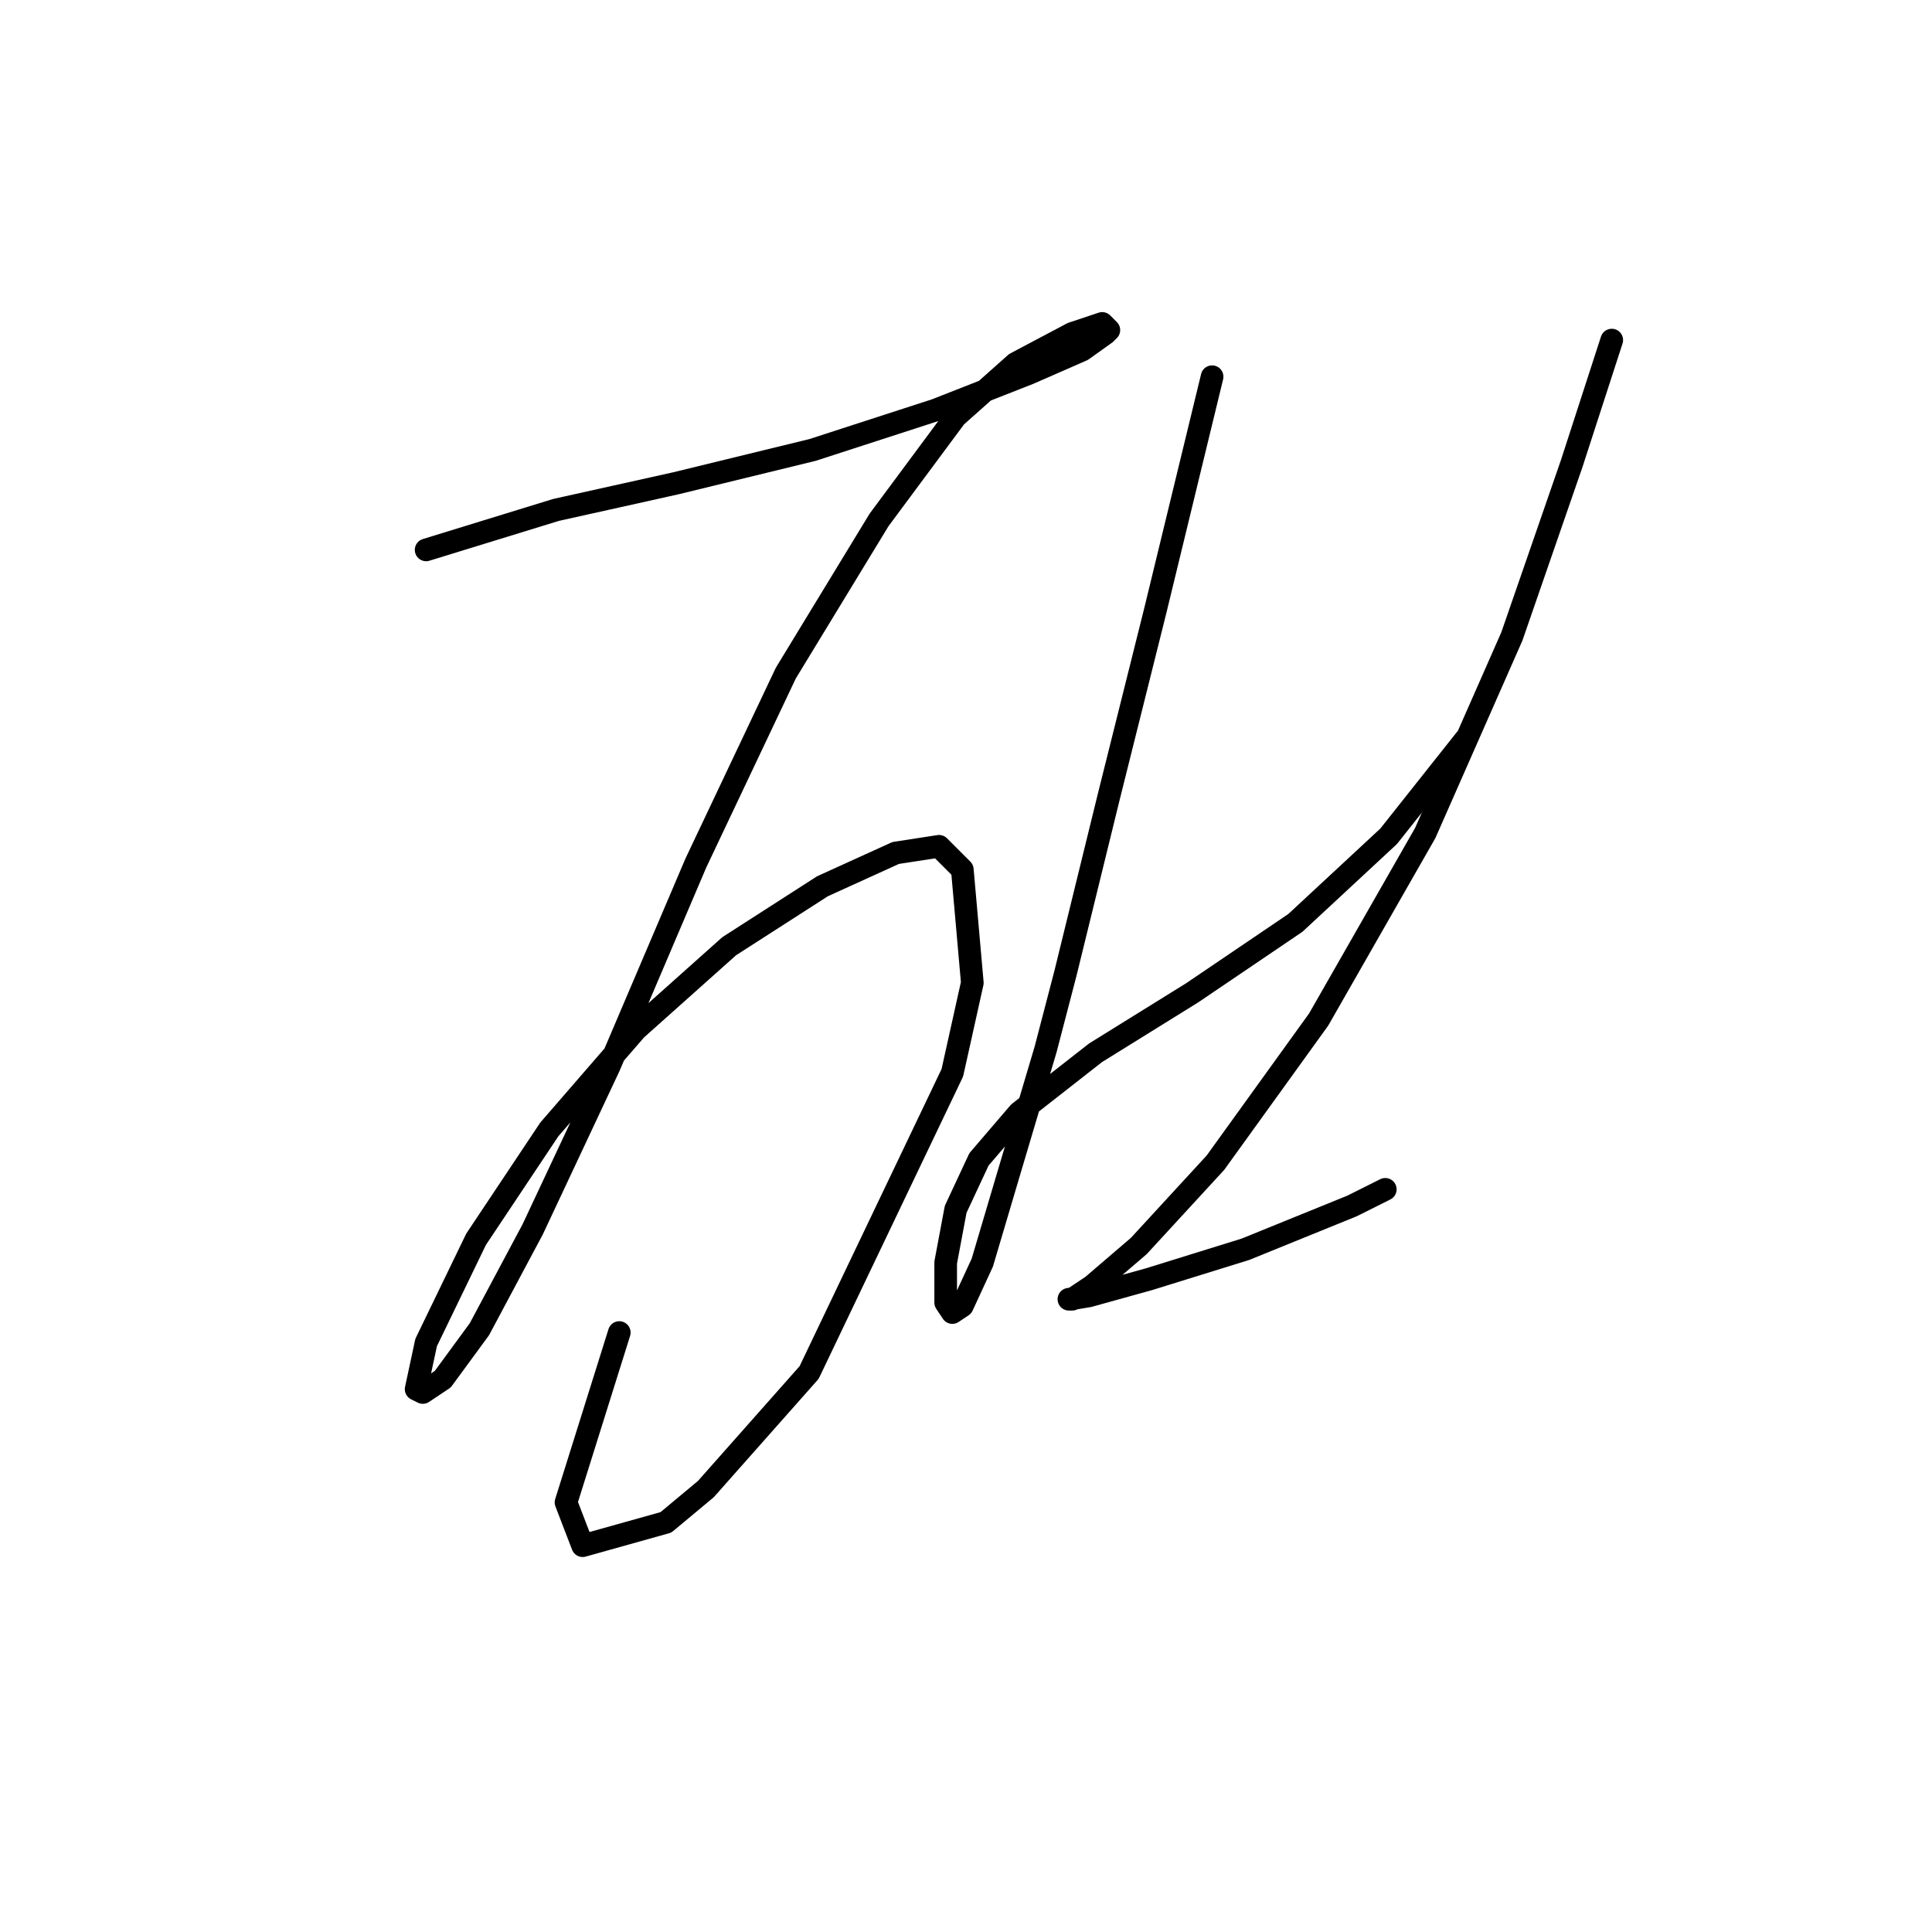 <?xml version="1.0" standalone="no"?>
    <svg width="256" height="256" xmlns="http://www.w3.org/2000/svg" version="1.1">
    <polyline stroke="black" stroke-width="3" stroke-linecap="round" fill="transparent" stroke-linejoin="round" points="56.464 72.863 73.675 67.568 81.618 65.803 89.561 64.037 107.655 59.624 123.983 54.329 136.339 49.475 143.4 46.385 146.489 44.179 146.93 43.738 146.048 42.855 142.076 44.179 134.574 48.151 126.63 55.211 116.481 68.892 104.124 89.191 92.209 114.345 80.735 141.265 70.586 162.888 63.525 176.127 58.671 182.747 56.023 184.512 55.14 184.071 56.464 177.892 63.083 164.212 72.792 149.649 84.266 136.41 96.622 125.378 108.979 117.435 118.687 113.022 124.424 112.139 127.513 115.228 128.837 130.232 126.189 142.147 107.213 181.864 93.533 197.31 88.237 201.723 77.205 204.812 74.999 199.075 82.059 176.569 82.059 176.569 " />
        <polyline stroke="black" stroke-width="3" stroke-linecap="round" fill="transparent" stroke-linejoin="round" points="160.61 49.916 153.108 80.807 150.019 93.163 146.93 105.52 141.193 128.908 138.546 139.058 133.691 155.386 130.161 167.301 127.513 173.038 126.189 173.921 125.307 172.597 125.307 167.301 126.63 160.241 129.72 153.621 135.015 147.443 145.165 139.499 157.963 131.556 171.643 122.289 183.999 110.815 194.149 98.017 194.149 98.017 " />
        <polyline stroke="black" stroke-width="3" stroke-linecap="round" fill="transparent" stroke-linejoin="round" points="213.566 45.062 208.271 61.39 200.327 84.337 188.854 110.374 174.732 135.086 161.052 154.062 150.902 165.095 144.724 170.39 142.076 172.156 141.635 172.156 144.282 171.714 152.226 169.508 165.023 165.536 179.145 159.799 183.558 157.593 183.558 157.593 " />
        </svg>